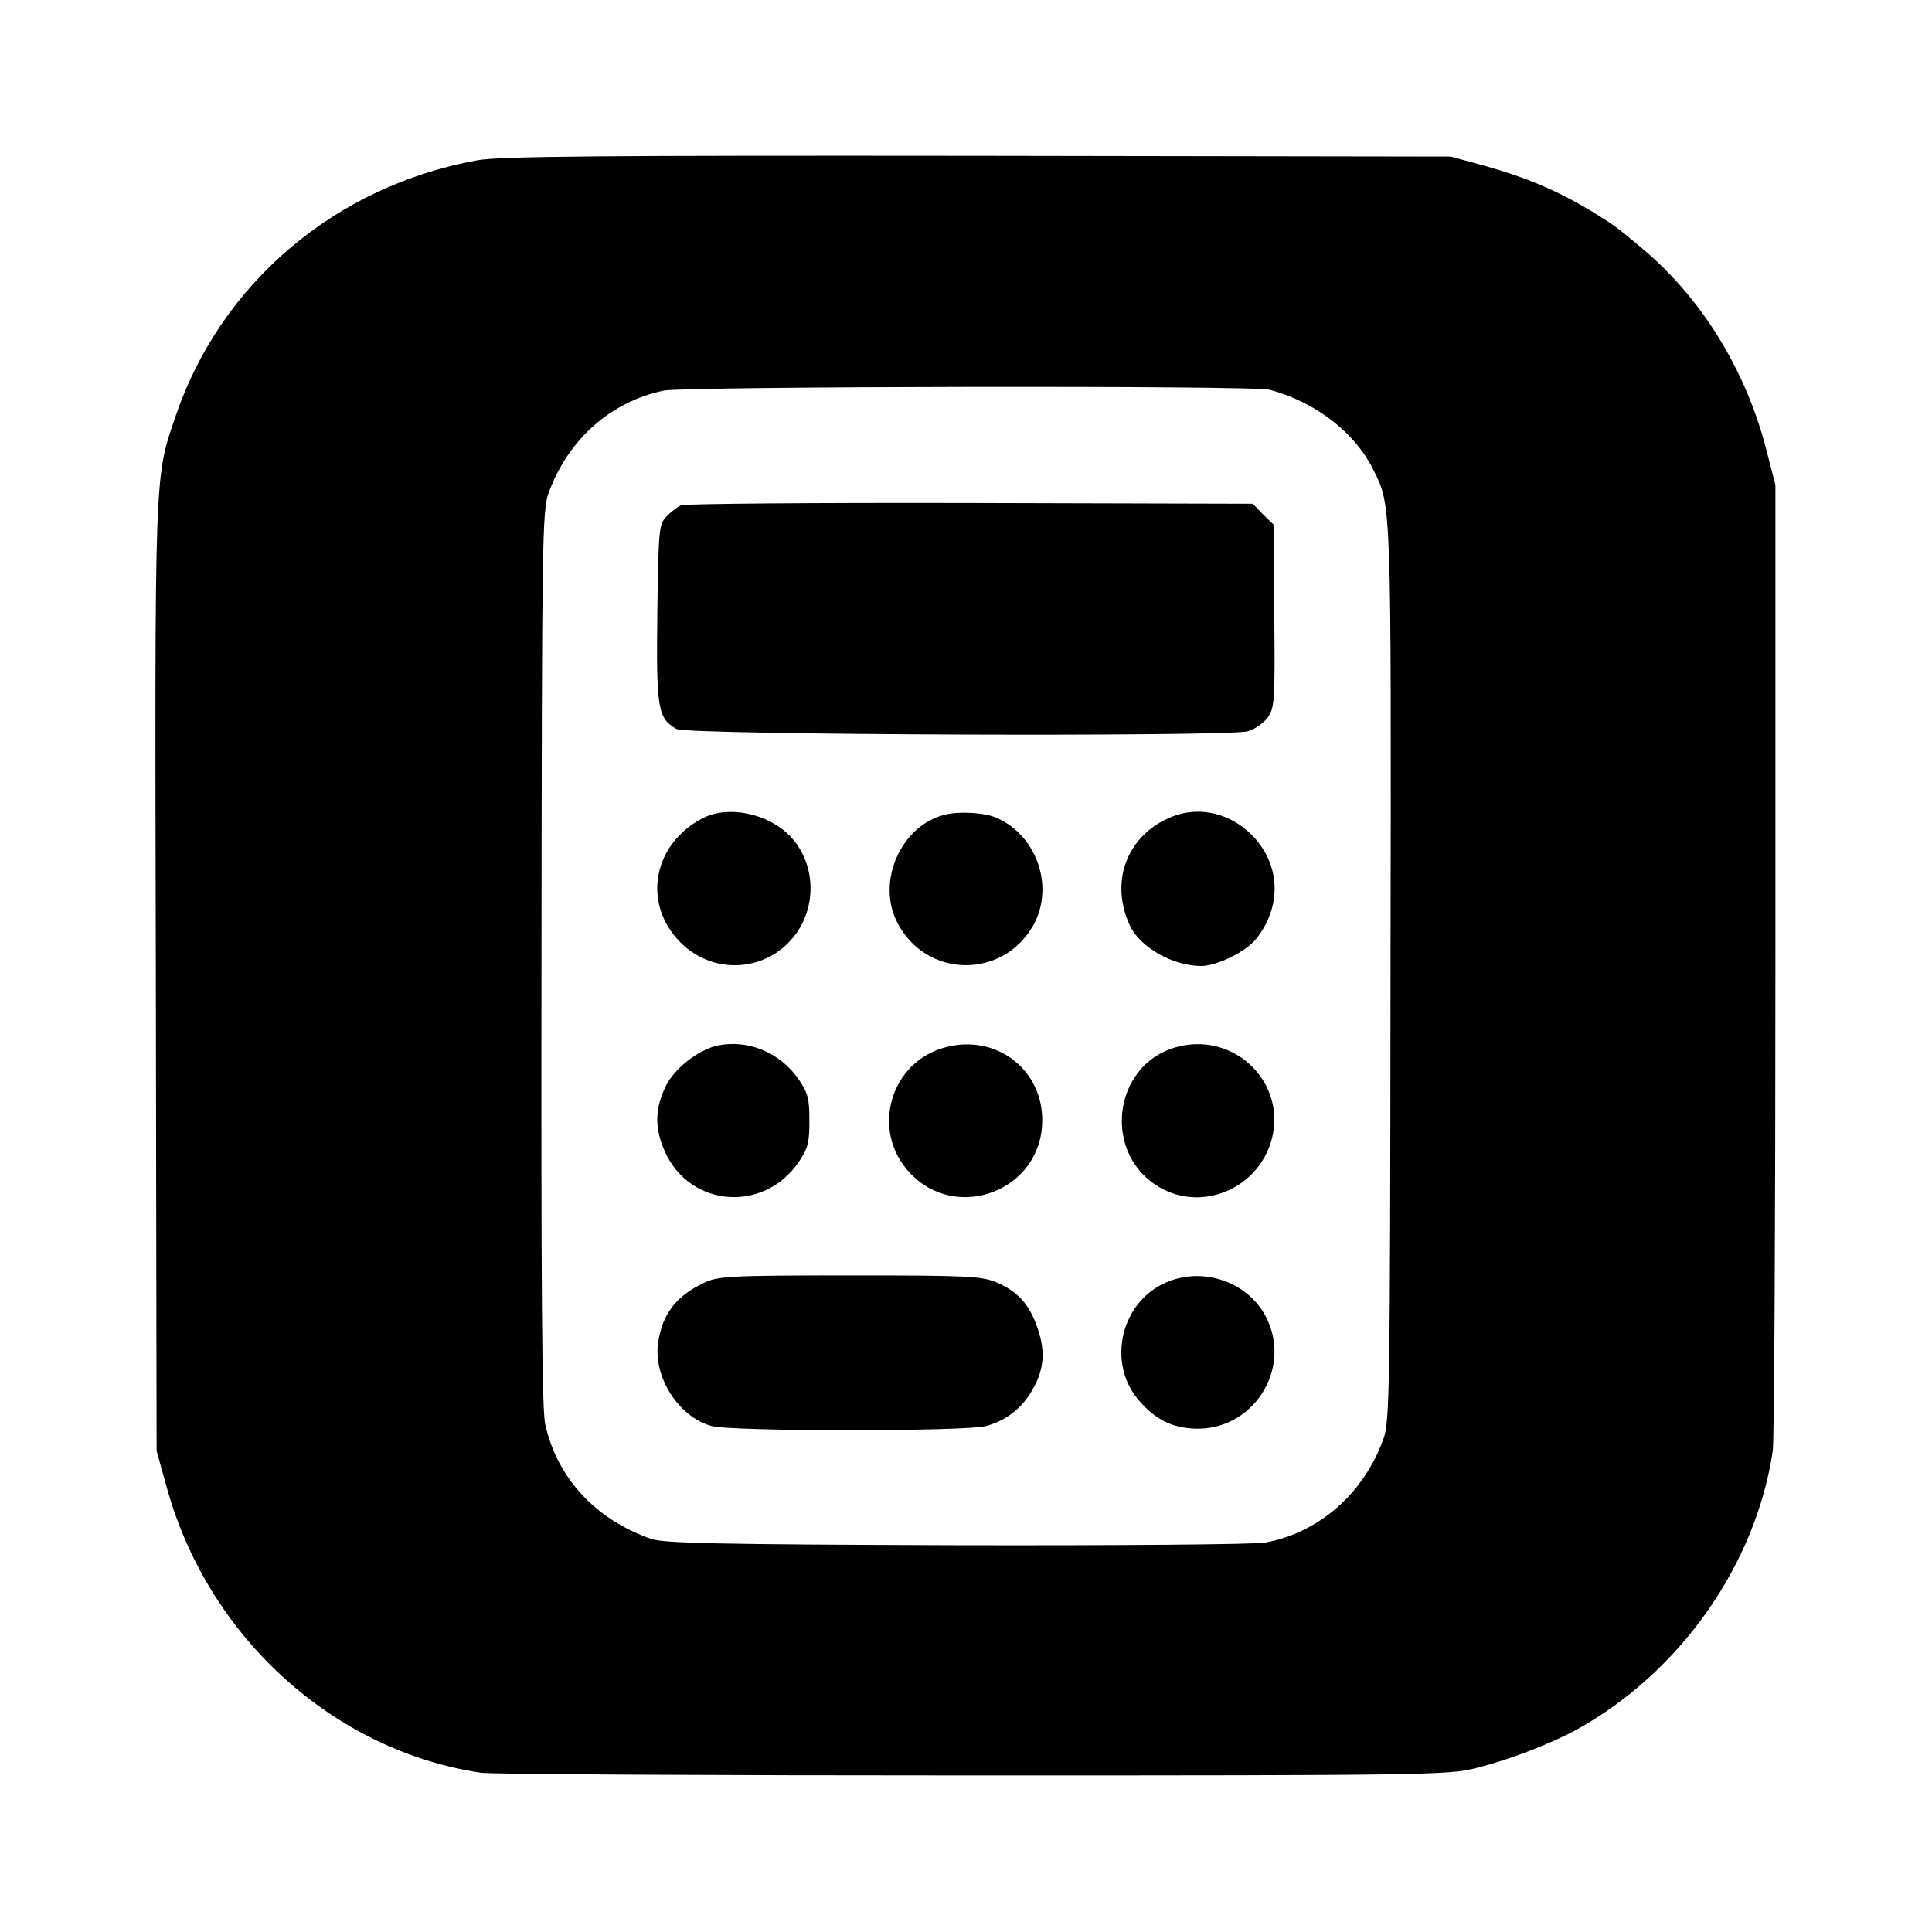 <?xml version="1.0" standalone="no"?>
<!DOCTYPE svg PUBLIC "-//W3C//DTD SVG 20010904//EN"
 "http://www.w3.org/TR/2001/REC-SVG-20010904/DTD/svg10.dtd">
<svg version="1.0" xmlns="http://www.w3.org/2000/svg"
 width="512pt" height="512pt" viewBox="0 0 512 512"
 preserveAspectRatio="xMidYMid meet">
<g transform="translate(0,512) scale(0.1,-0.1)"
fill="#000000" stroke="none">
<path d="M1264 4695 c-375 -68 -678 -325 -798 -676 -57 -169 -56 -124 -53
-1489 l2 -1255 27 -97 c109 -396 442 -698 833 -756 28 -4 615 -7 1305 -7 1198
0 1258 1 1330 19 89 22 197 64 266 101 276 152 477 438 522 740 4 28 7 615 7
1305 l0 1255 -23 89 c-53 211 -171 404 -328 536 -70 59 -77 64 -139 102 -89
53 -169 87 -275 117 l-95 26 -1255 2 c-985 1 -1270 -1 -1326 -12z m2101 -608
c120 -32 224 -112 273 -209 50 -100 49 -70 47 -1338 -1 -1112 -2 -1188 -19
-1234 -52 -144 -171 -248 -313 -274 -28 -5 -395 -8 -819 -7 -628 2 -776 5
-809 17 -146 51 -248 160 -280 303 -9 36 -11 373 -10 1235 1 1112 2 1188 19
1234 52 142 165 242 306 271 57 11 1564 14 1605 2z"/>
<path d="M1805 3781 c-11 -5 -29 -19 -40 -31 -19 -20 -20 -38 -23 -256 -3
-252 1 -278 51 -306 28 -16 1462 -21 1514 -6 18 5 42 22 53 37 18 27 19 43 17
270 l-2 241 -28 27 -27 28 -748 2 c-411 1 -756 -2 -767 -6z"/>
<path d="M1863 2952 c-129 -66 -161 -218 -67 -322 88 -97 238 -89 314 16 57
80 49 192 -18 260 -59 59 -162 80 -229 46z"/>
<path d="M2504 2961 c-117 -29 -182 -178 -126 -286 76 -148 280 -151 361 -6
57 104 6 243 -104 286 -31 12 -96 15 -131 6z"/>
<path d="M3095 2951 c-111 -50 -154 -172 -100 -285 27 -57 114 -106 188 -106
42 0 119 38 146 72 66 83 65 188 -2 265 -61 69 -153 91 -232 54z"/>
<path d="M1901 2349 c-50 -11 -112 -59 -136 -106 -30 -61 -31 -114 -2 -177 67
-145 259 -160 352 -28 26 38 30 52 30 112 0 60 -4 74 -30 112 -50 70 -134 104
-214 87z"/>
<path d="M2507 2345 c-148 -38 -201 -221 -96 -333 124 -133 348 -47 351 135 3
137 -120 233 -255 198z"/>
<path d="M3125 2347 c-180 -43 -208 -294 -42 -379 113 -57 253 7 287 132 40
148 -94 283 -245 247z"/>
<path d="M1865 1720 c-74 -35 -110 -83 -121 -159 -13 -91 55 -196 141 -220 54
-15 676 -15 729 0 53 15 93 46 121 94 32 54 36 103 15 164 -21 63 -52 98 -108
122 -40 17 -73 19 -390 19 -322 0 -350 -2 -387 -20z"/>
<path d="M3102 1726 c-132 -47 -174 -222 -78 -324 43 -46 82 -65 141 -68 155
-7 261 158 190 296 -46 89 -157 131 -253 96z"/>
</g>
</svg>
